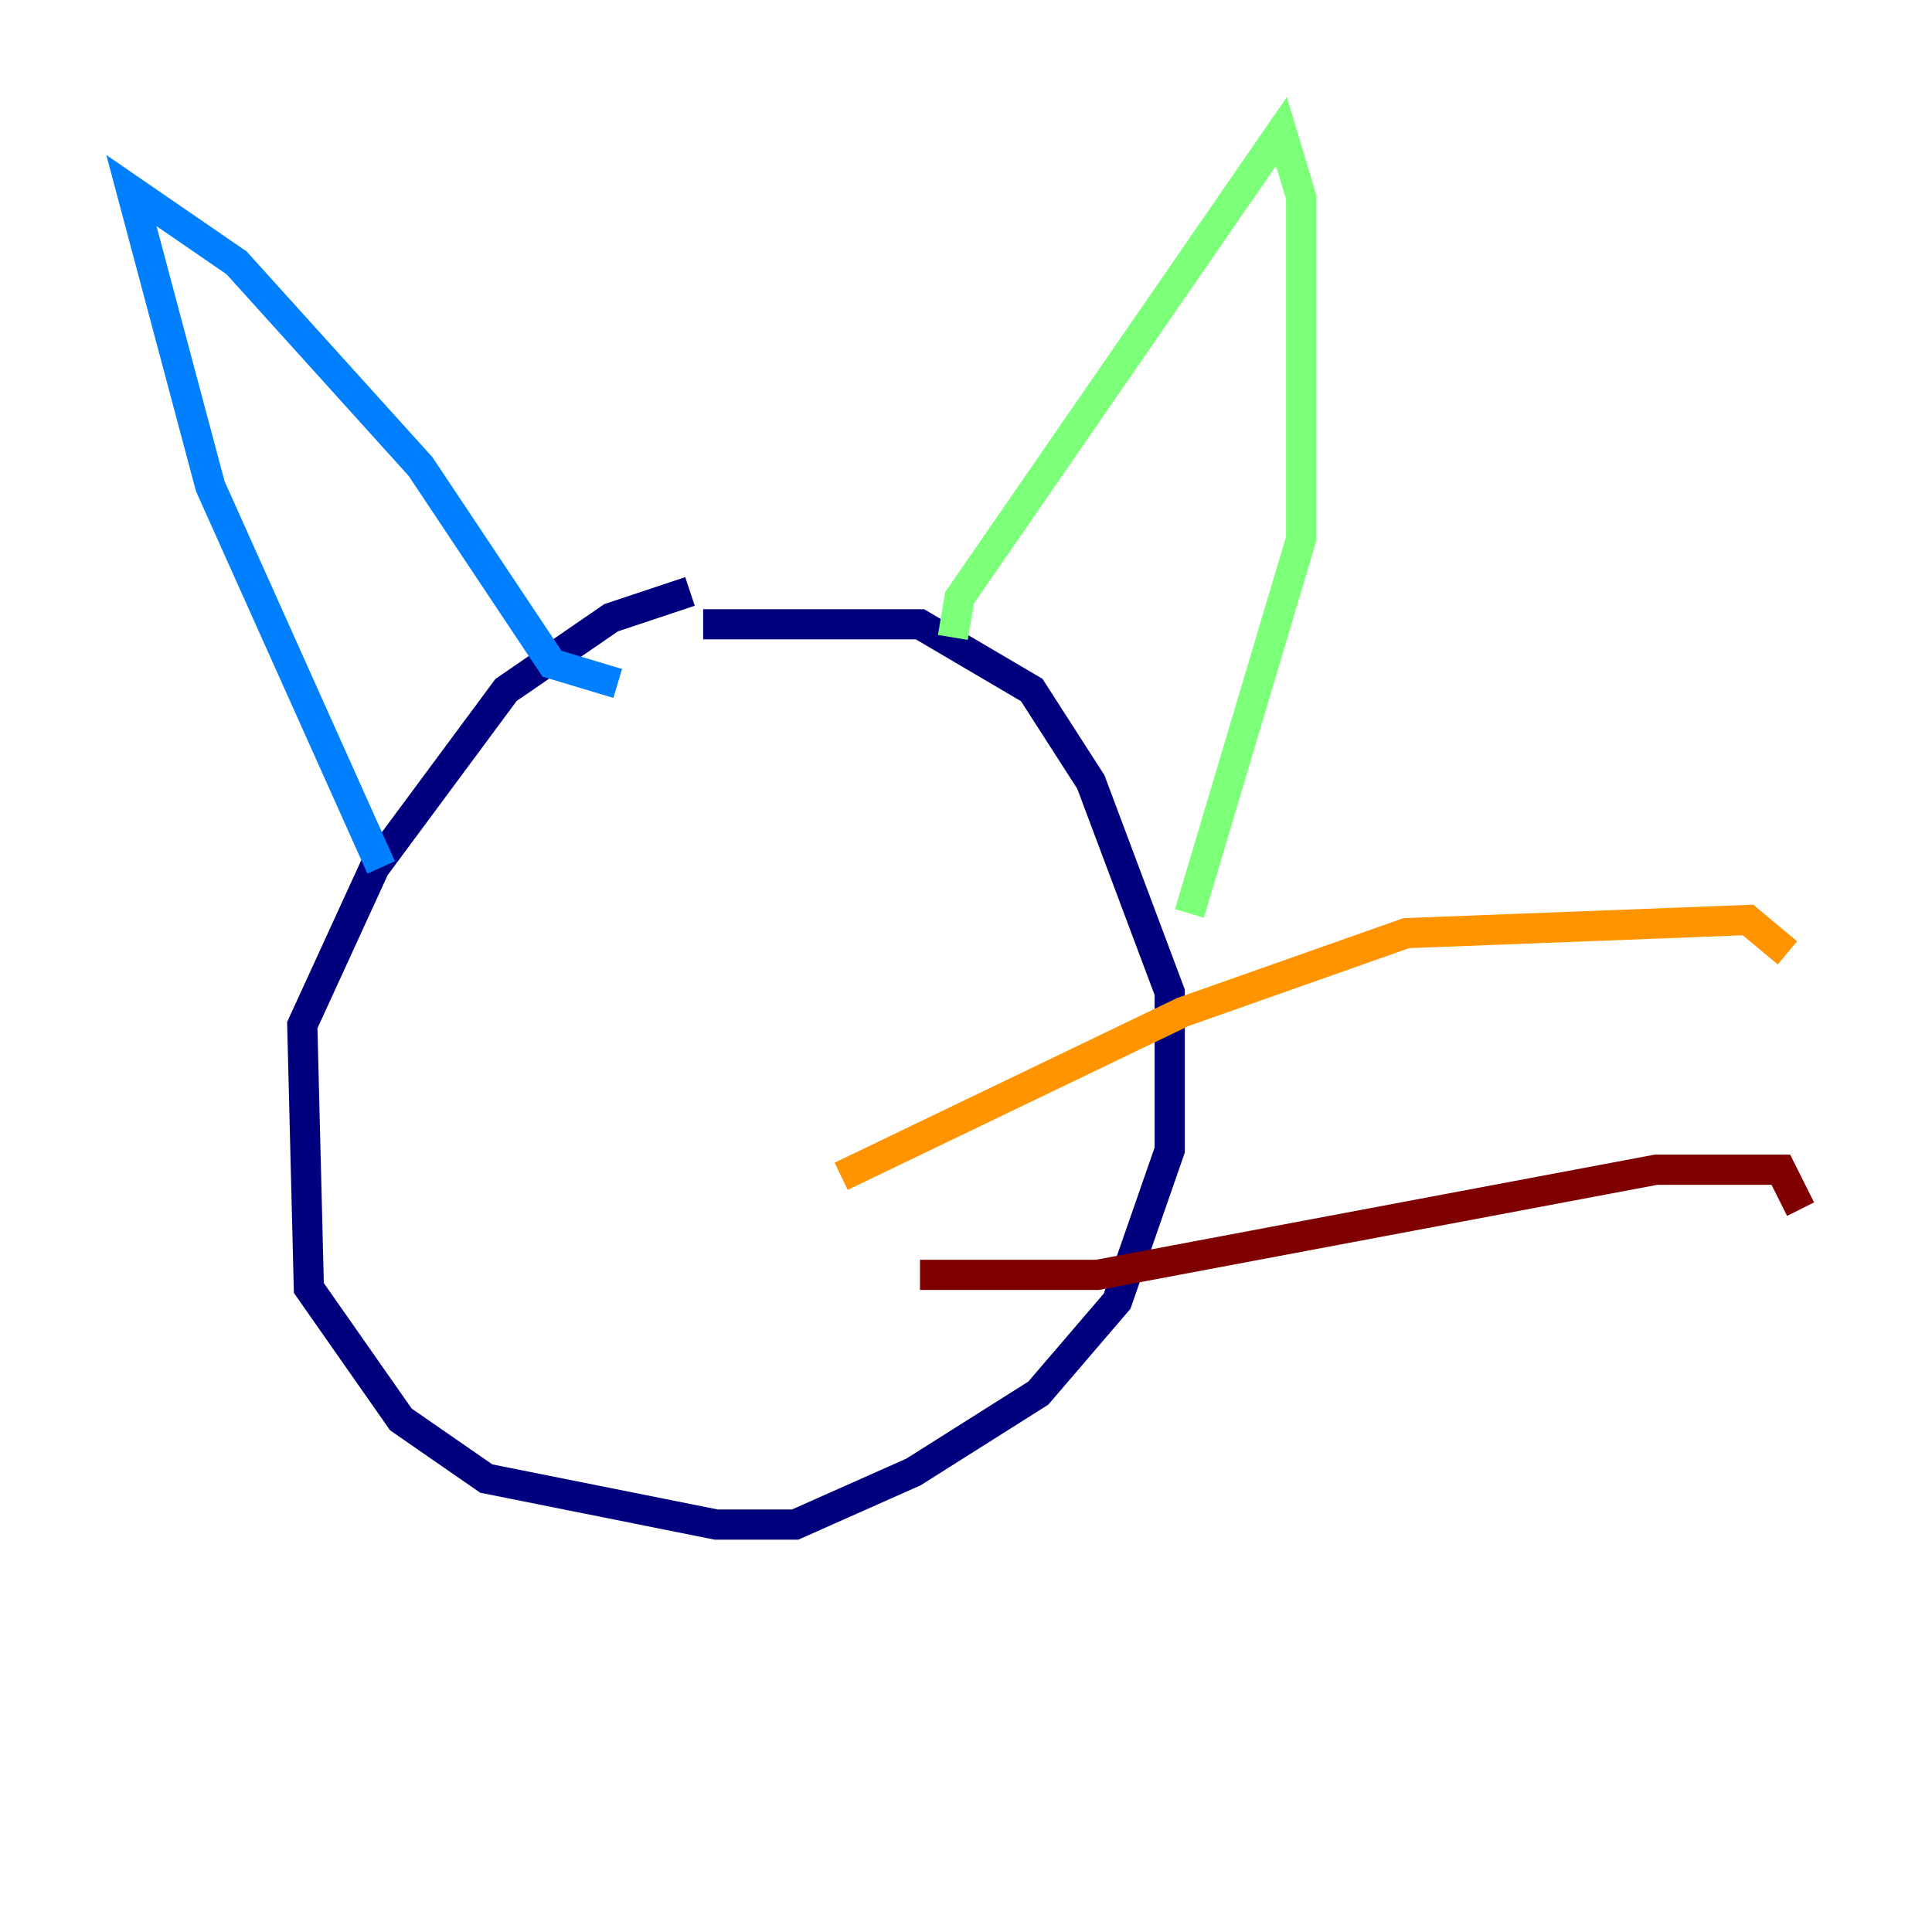 <?xml version="1.0" encoding="utf-8" ?>
<svg baseProfile="tiny" height="128" version="1.2" viewBox="0,0,128,128" width="128" xmlns="http://www.w3.org/2000/svg" xmlns:ev="http://www.w3.org/2001/xml-events" xmlns:xlink="http://www.w3.org/1999/xlink"><defs /><polyline fill="none" points="45.714,39.184 40.49,40.925 33.524,45.714 24.816,57.469 20.027,67.918 20.463,85.333 26.558,94.041 32.218,97.959 47.456,101.007 52.68,101.007 60.517,97.524 68.789,92.299 74.014,86.204 77.497,76.191 77.497,65.742 72.272,51.809 68.354,45.714 60.952,41.361 46.585,41.361" stroke="#00007f" stroke-width="2" /><polyline fill="none" points="25.252,57.469 13.932,32.218 8.707,12.626 15.674,17.415 27.864,30.912 36.571,43.973 40.925,45.279" stroke="#0080ff" stroke-width="2" /><polyline fill="none" points="63.129,42.231 63.565,39.619 84.898,8.707 86.204,13.061 86.204,35.701 78.803,60.517" stroke="#7cff79" stroke-width="2" /><polyline fill="none" points="55.728,77.932 78.367,67.048 93.17,61.823 115.809,60.952 118.422,63.129" stroke="#ff9400" stroke-width="2" /><polyline fill="none" points="60.952,84.463 72.707,84.463 109.714,77.497 117.986,77.497 119.293,80.109" stroke="#7f0000" stroke-width="2" /></svg>